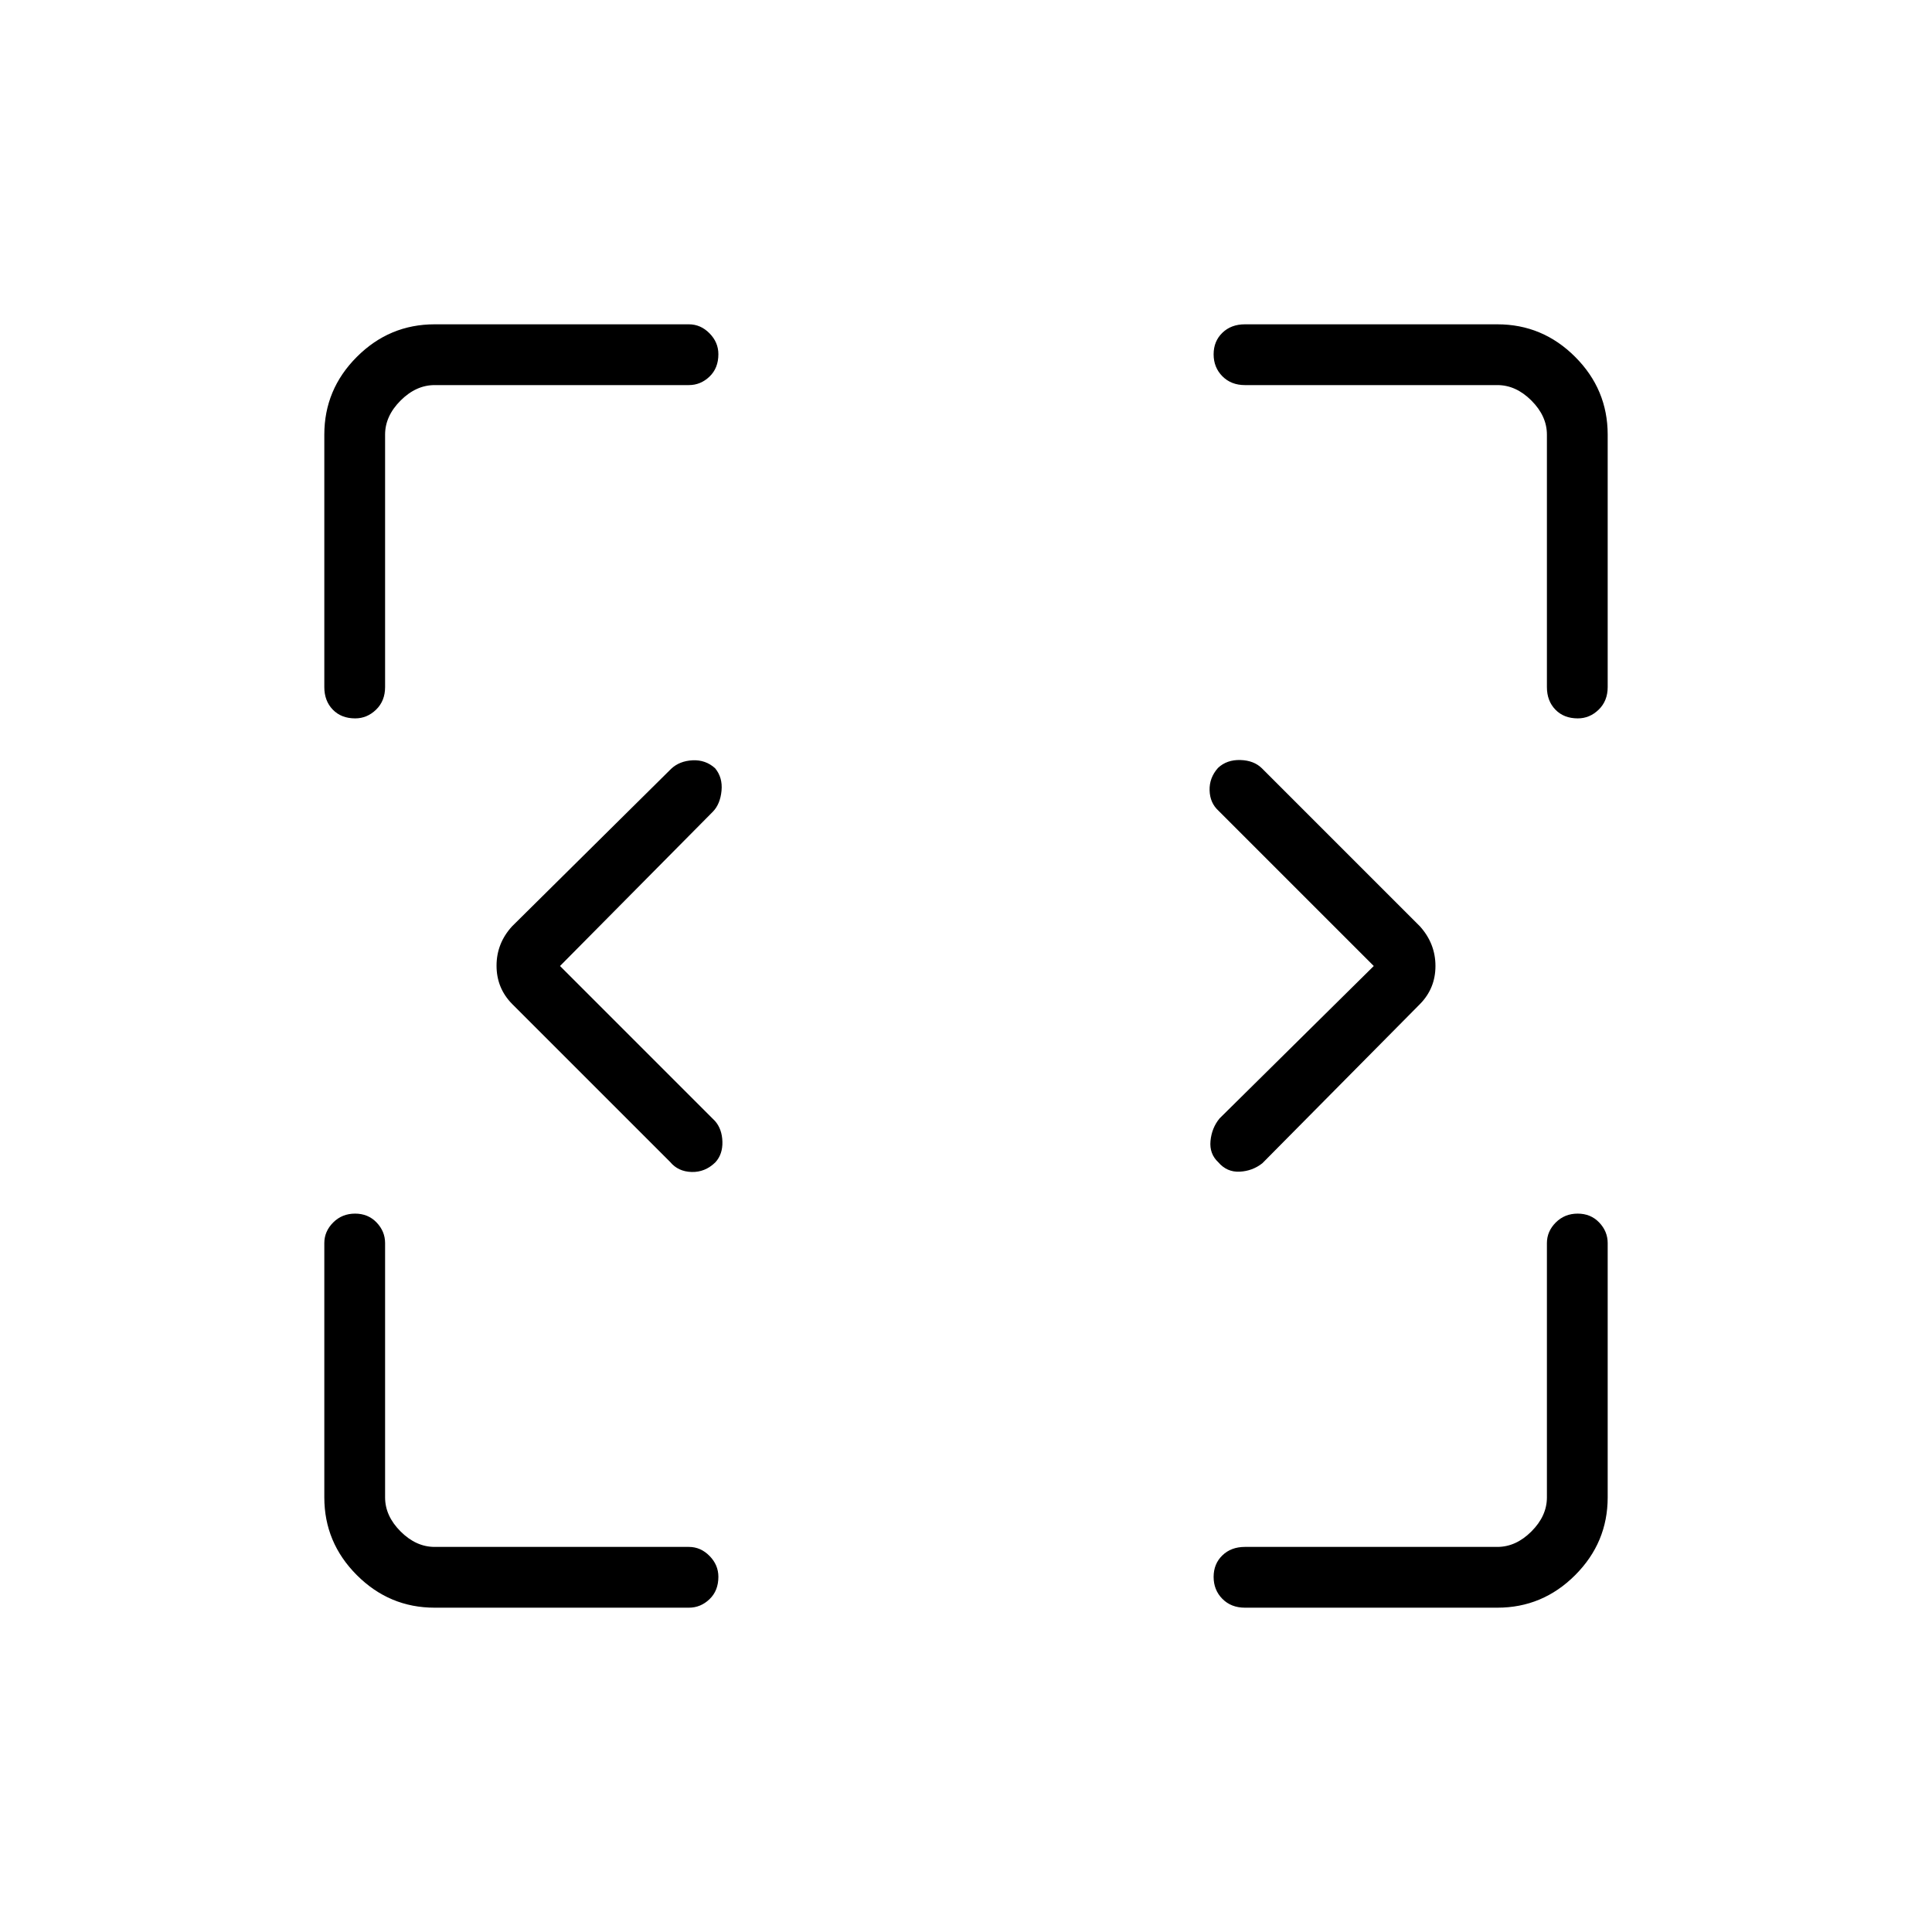 <svg xmlns="http://www.w3.org/2000/svg" height="48" viewBox="0 -960 960 960" width="48"><path d="m278.27-480 77 77q3.5 4 3.69 10.25.19 6.26-3.48 10.29-5.12 5-11.82 4.81-6.71-.2-10.66-4.97l-78.54-78.53q-7.73-7.87-7.73-19 0-11.13 7.73-19.58L333.51-578q4.13-3.88 10.61-4.21 6.47-.33 11.21 3.94 3.82 4.61 3.19 11.19-.64 6.58-4.22 10.32L278.27-480Zm404.35 0-77.16-77.16q-4.23-3.84-4.42-10.09-.19-6.26 4.18-11.18 4.38-4.11 11.11-3.92 6.72.2 10.67 4.08l78.54 78.54q7.73 8.59 7.73 19.72 0 11.13-7.73 18.96L627.27-382q-4.91 3.88-11.27 4.2-6.36.31-10.62-4.66-4.51-4.2-3.89-10.65.63-6.46 4.51-11.16L682.62-480ZM215.96-161.15q-22.47 0-38.64-16.17t-16.17-38.64v-126.35q0-5.83 4.4-10.24t10.89-4.41q6.48 0 10.69 4.41 4.22 4.41 4.22 10.24v126.35q0 9.23 7.69 16.92 7.69 7.69 16.92 7.69h126.35q5.83 0 10.24 4.47t4.41 10.38q0 6.92-4.41 11.13-4.41 4.22-10.24 4.22H215.96Zm528.08 0H618.58q-6.85 0-11.2-4.4-4.34-4.4-4.34-10.89 0-6.48 4.34-10.69 4.35-4.22 11.2-4.22h125.46q9.23 0 16.92-7.69 7.69-7.69 7.69-16.92v-126.35q0-5.83 4.4-10.24t10.89-4.41q6.48 0 10.69 4.41 4.22 4.41 4.22 10.24v126.35q0 22.47-16.17 38.64t-38.64 16.17ZM161.15-618.58v-125.46q0-22.47 16.17-38.64t38.64-16.17h126.35q5.83 0 10.24 4.47t4.41 10.38q0 6.92-4.41 11.13-4.41 4.22-10.24 4.22H215.96q-9.23 0-16.92 7.69-7.69 7.69-7.69 16.92v125.46q0 6.85-4.47 11.2-4.47 4.34-10.38 4.34-6.92 0-11.13-4.34-4.22-4.35-4.22-11.2Zm607.5 0v-125.46q0-9.23-7.69-16.92-7.69-7.69-16.92-7.69H618.58q-6.85 0-11.2-4.4-4.34-4.4-4.34-10.89 0-6.48 4.34-10.69 4.35-4.22 11.2-4.22h125.46q22.47 0 38.64 16.17t16.17 38.64v125.46q0 6.85-4.47 11.2-4.47 4.34-10.38 4.34-6.92 0-11.13-4.34-4.22-4.35-4.22-11.2Z"/></svg>